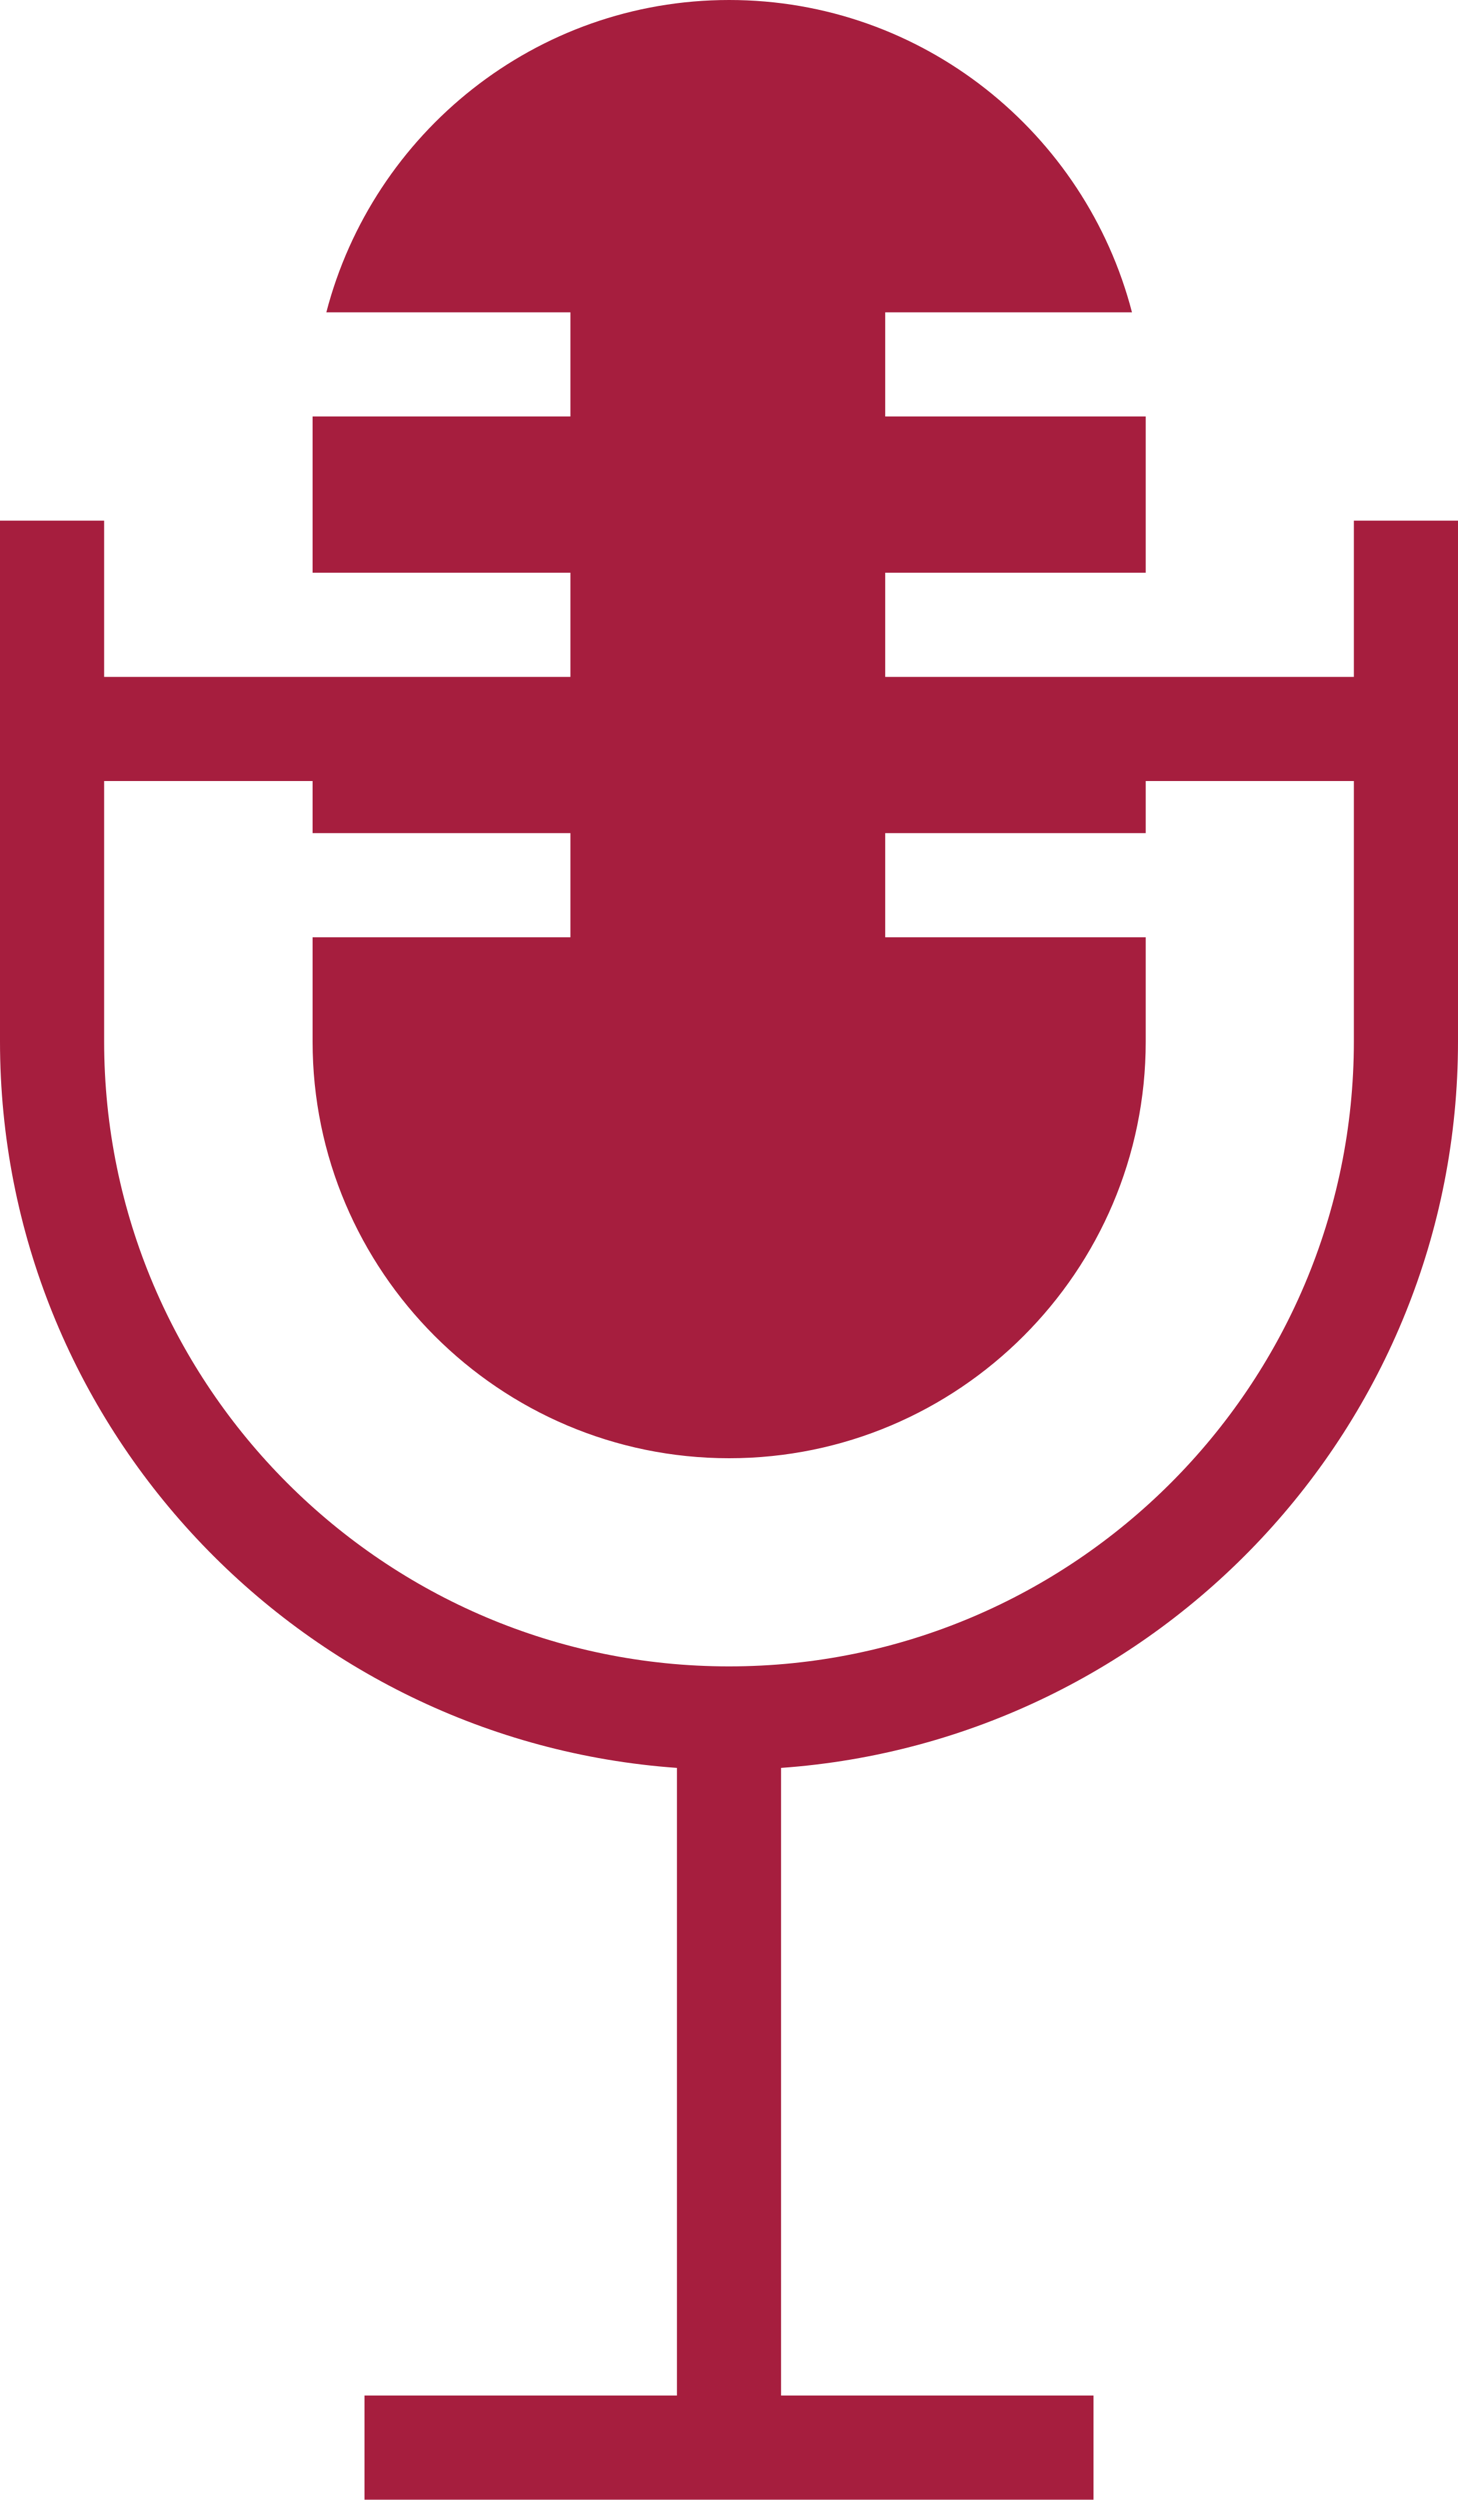 <svg width="28" height="48" viewBox="0 0 28 48" fill="none" xmlns="http://www.w3.org/2000/svg">
<path d="M26 9.997V12.997H22.003H21H17V10.997H22.003V8L22.003 7.997H17V5.997H21.739C20.846 2.554 17.72 0 14.003 0C10.286 0 7.161 2.554 6.267 5.997H10.955V7.997H6.003L6.003 8V10.997H10.955V12.997H7H6.003H2V9.997H0V19.997C0 27.379 5.747 33.43 13 33.946V45.997H7V47.997H21V45.997H15V33.946C22.253 33.43 28 27.379 28 19.997V9.997H26ZM14 31.997C7.383 31.997 2 26.613 2 19.997V14.997H6.003V15.997H10.955V17.997H6.003V20C6.003 24.41 9.593 28 14.003 28C18.413 28 22.003 24.41 22.003 20V17.997H17V15.997H22.003V14.997H26V19.997C26 26.613 20.617 31.997 14 31.997Z" fill="#A61E3E"/>
</svg>
